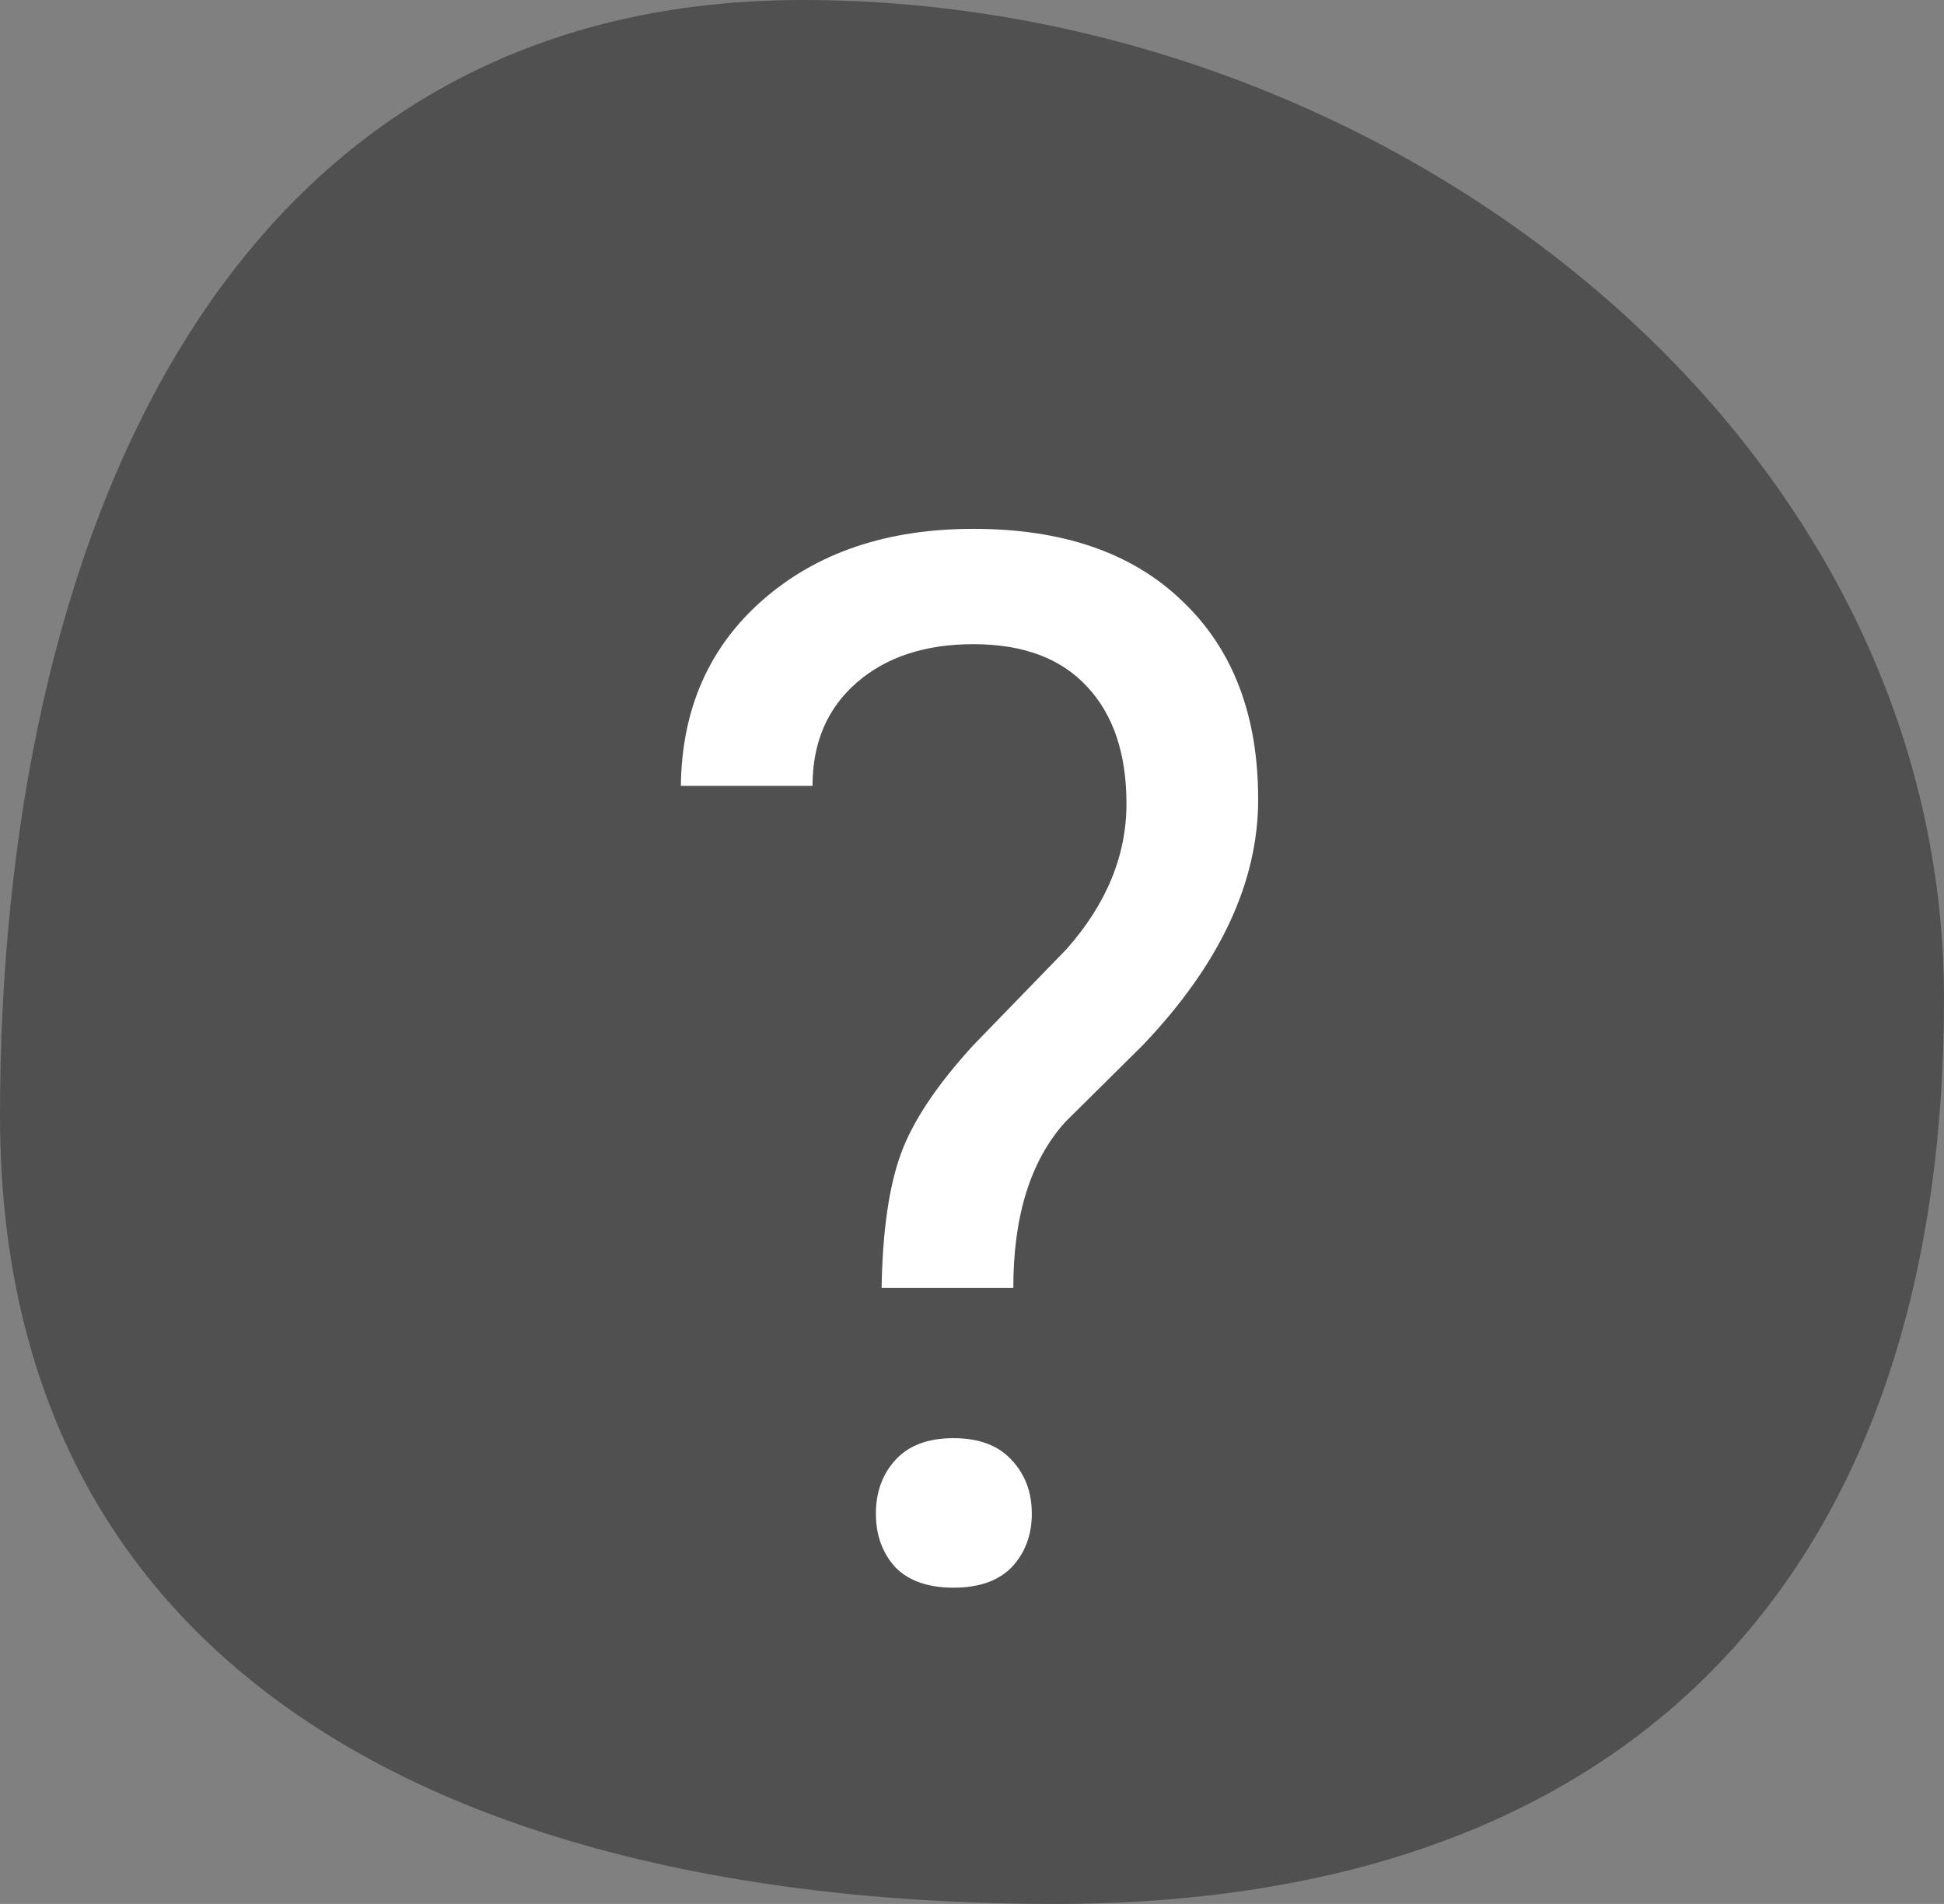 <svg width="48" height="47" viewBox="0 0 48 47" fill="none" xmlns="http://www.w3.org/2000/svg">
<rect x="0" y="0" width="48" height="47" fill="#808080" stroke="none"/>
<path d="M48 24.656C48 38.592 40.53 47 26.041 47C11.551 47 0 41.481 0 27.545C0 13.609 5.333 0 19.822 0C34.311 0 48 10.72 48 24.656Z" fill="#505050"/>
<path d="M21.768 31.793C21.791 30.398 21.949 29.297 22.242 28.488C22.535 27.68 23.133 26.783 24.035 25.799L26.338 23.426C27.322 22.312 27.814 21.117 27.814 19.84C27.814 18.609 27.492 17.648 26.848 16.957C26.203 16.254 25.266 15.902 24.035 15.902C22.84 15.902 21.879 16.219 21.152 16.852C20.426 17.484 20.062 18.334 20.062 19.4H16.811C16.834 17.502 17.508 15.973 18.832 14.812C20.168 13.641 21.902 13.055 24.035 13.055C26.25 13.055 27.973 13.652 29.203 14.848C30.445 16.031 31.066 17.66 31.066 19.734C31.066 21.785 30.117 23.807 28.219 25.799L26.303 27.697C25.447 28.646 25.02 30.012 25.02 31.793H21.768ZM21.627 37.365C21.627 36.838 21.785 36.398 22.102 36.047C22.43 35.684 22.91 35.502 23.543 35.502C24.176 35.502 24.656 35.684 24.984 36.047C25.312 36.398 25.477 36.838 25.477 37.365C25.477 37.893 25.312 38.332 24.984 38.684C24.656 39.023 24.176 39.193 23.543 39.193C22.91 39.193 22.43 39.023 22.102 38.684C21.785 38.332 21.627 37.893 21.627 37.365Z" fill="white"/>
</svg>
